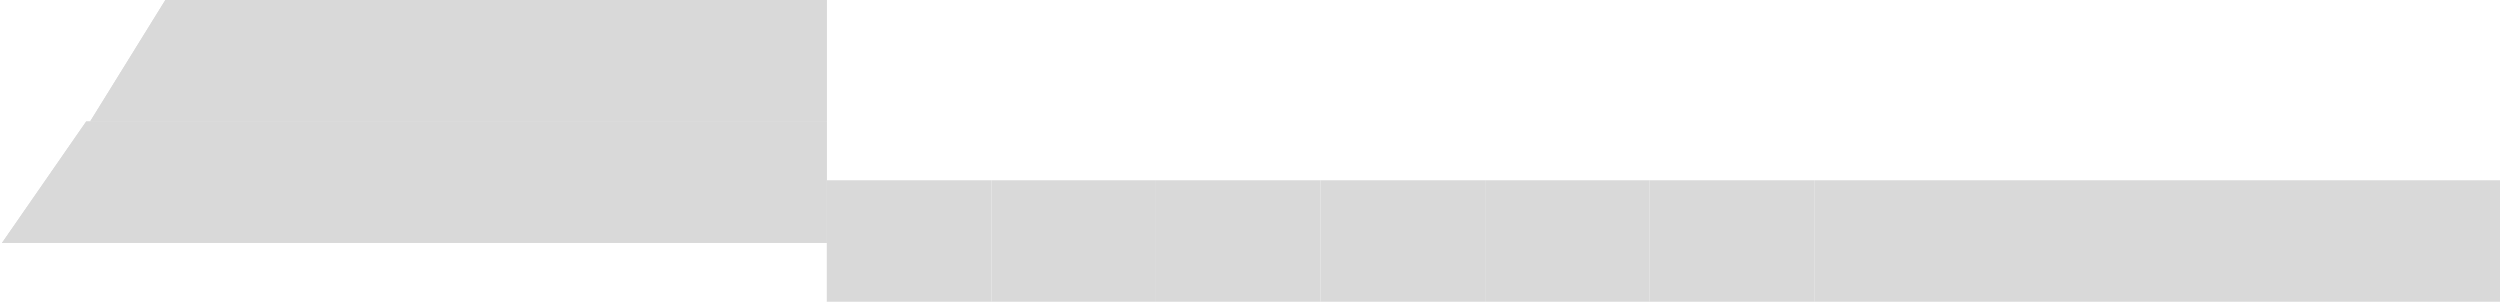 <svg width="638" height="77" viewBox="0 0 638 77" fill="none" xmlns="http://www.w3.org/2000/svg">
<path d="M253 46H295V77H253V46Z" fill="#D9D9D9"/>
<path d="M211 46H253V77H211V46Z" fill="#D9D9D9"/>
<path d="M22 31H211V62H0.5L22 31Z" fill="#D9D9D9"/>
<path d="M22 31H211V62H0.5L22 31Z" fill="#D9D9D9"/>
<path d="M42.202 0H211V31H23L42.202 0Z" fill="#D9D9D9"/>
<path d="M42.202 0H211V31H23L42.202 0Z" fill="#D9D9D9"/>
<path d="M295 46H337V77H295V46Z" fill="#D9D9D9"/>
<path d="M379 46H421V77H379V46Z" fill="#D9D9D9"/>
<path d="M463 46H638V77H463V46Z" fill="#D9D9D9"/>
<path d="M421 46H463V77H421V46Z" fill="#D9D9D9"/>
<path d="M337 46H379V77H337V46Z" fill="#D9D9D9"/>
</svg>
